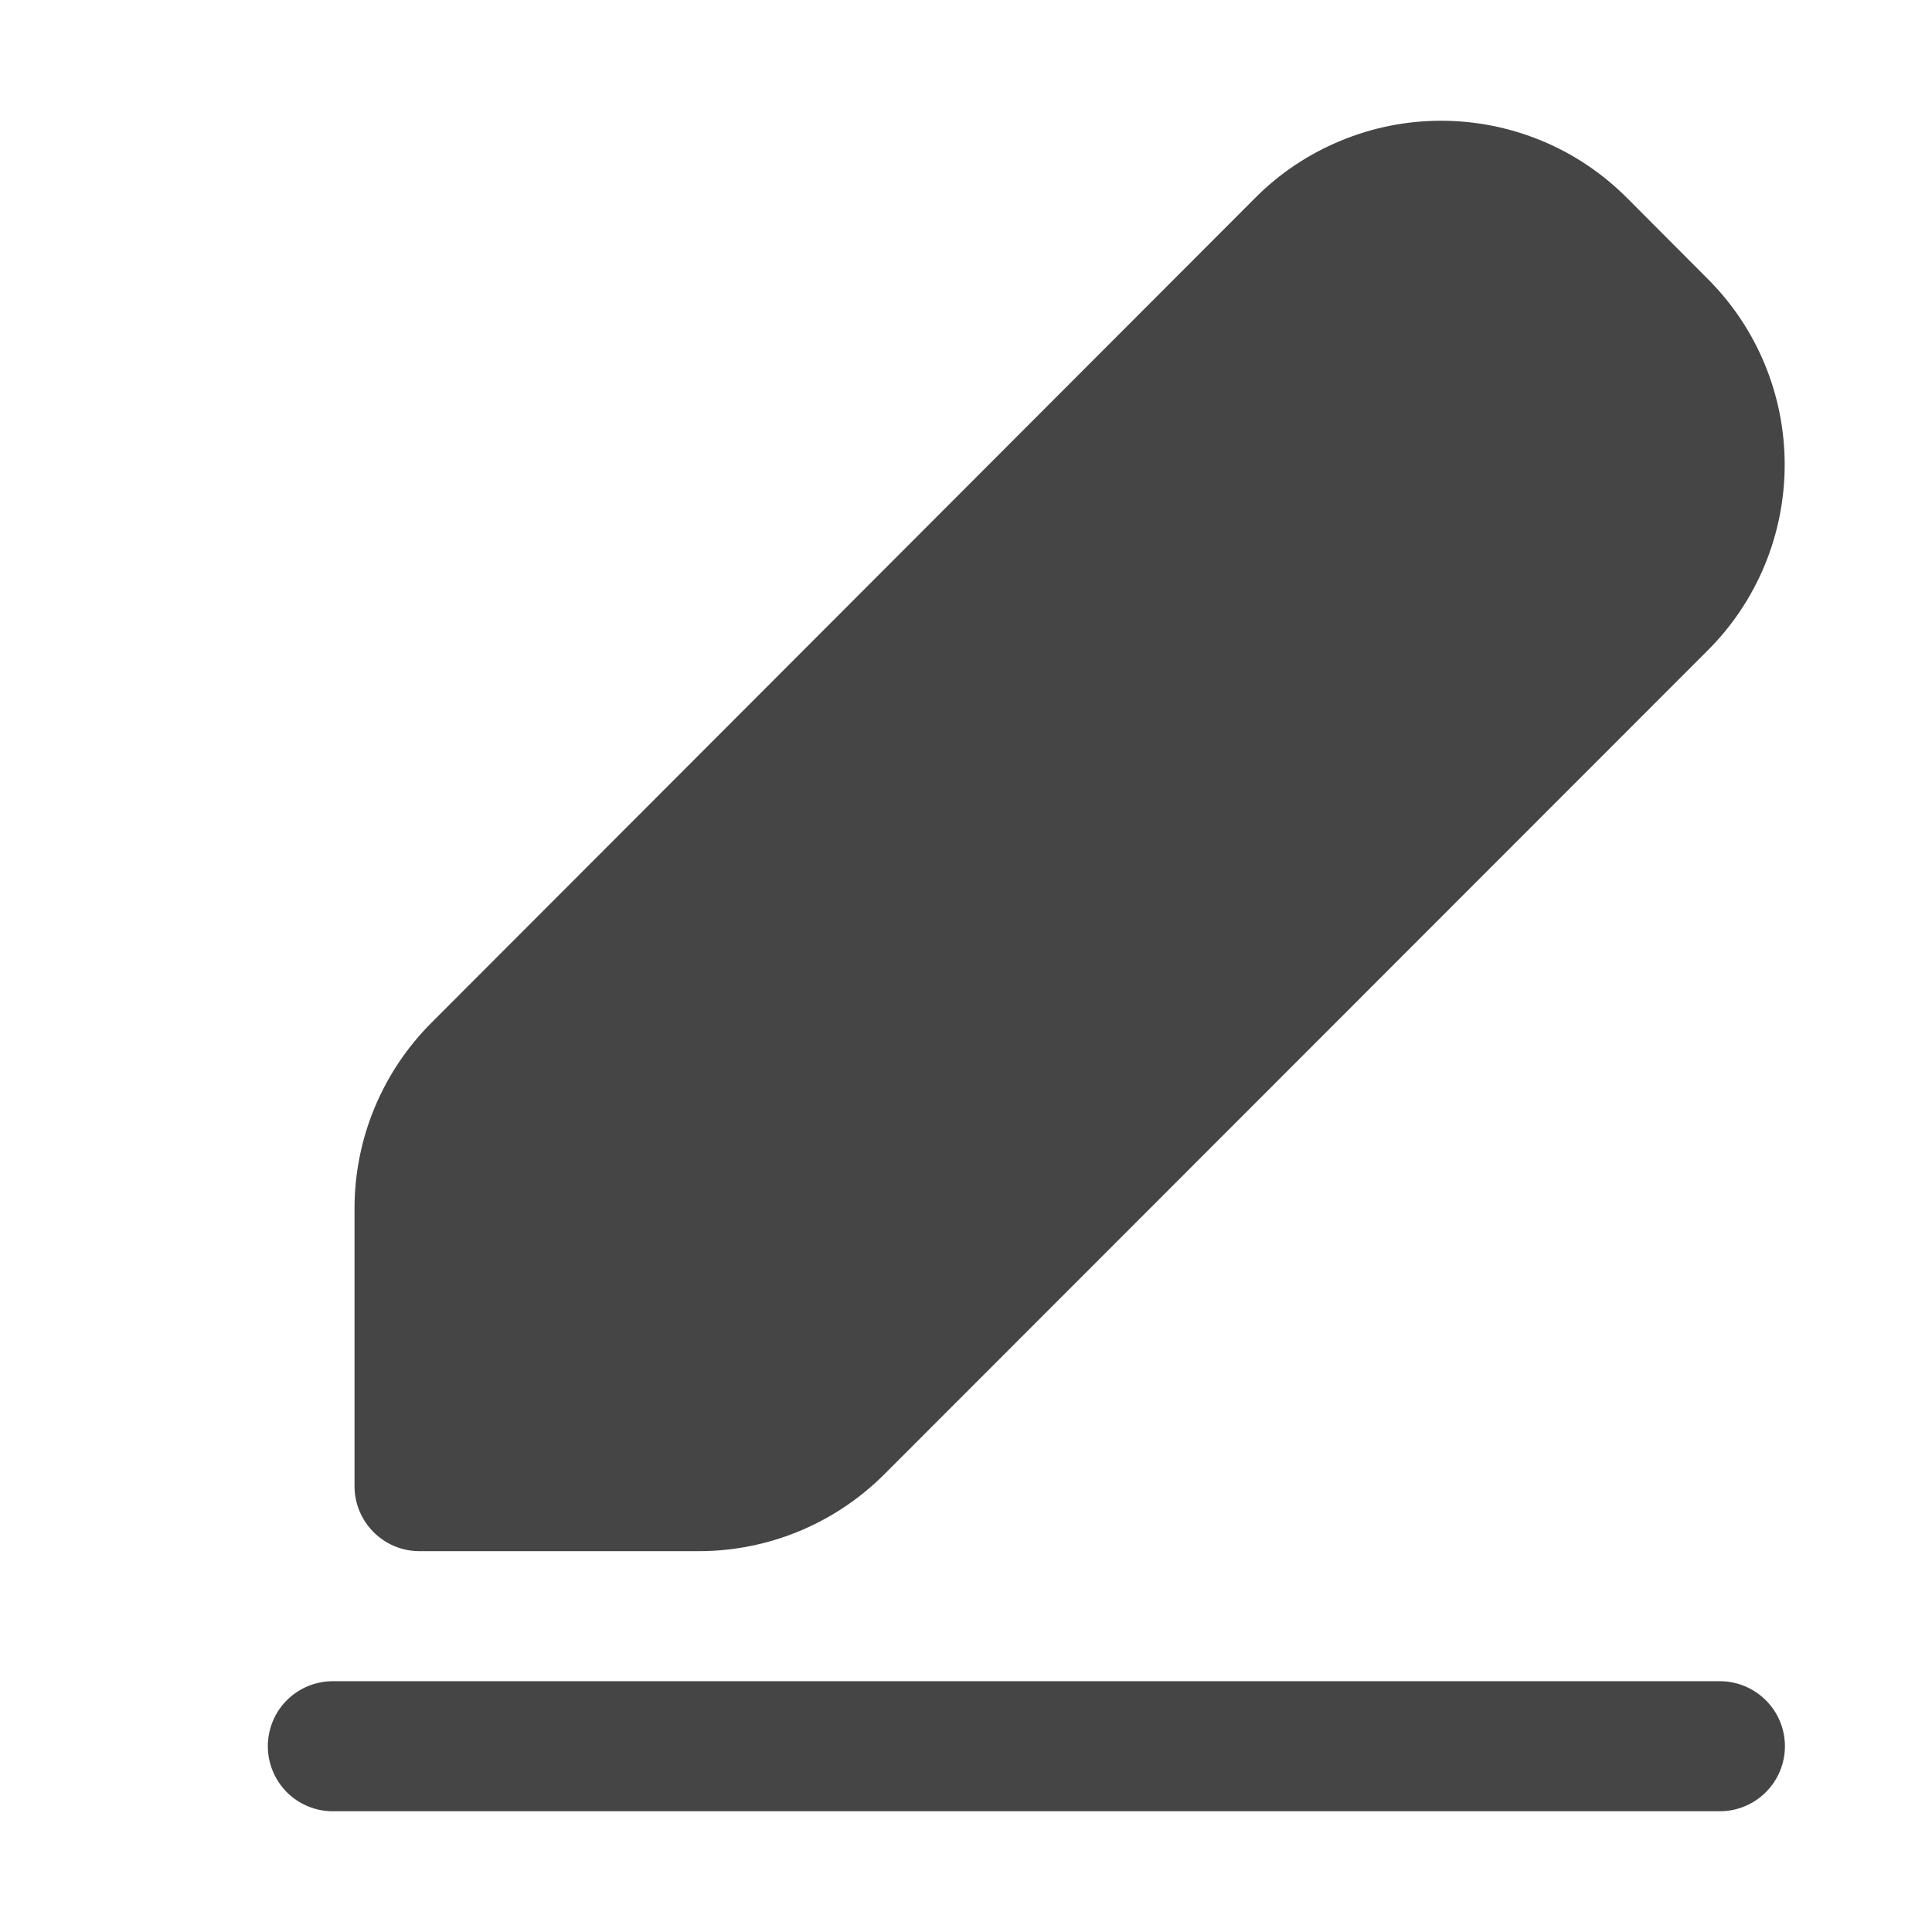 <svg width="16" height="16" viewBox="0 0 16 16" fill="none" xmlns="http://www.w3.org/2000/svg">
<path d="M13.472 1.637C13.27 1.435 13.03 1.274 12.766 1.165C12.502 1.056 12.22 1 11.934 1C11.648 1 11.366 1.056 11.102 1.166C10.838 1.275 10.598 1.435 10.397 1.637L3.571 8.472C3.164 8.88 2.936 9.432 2.936 10.008V12.307C2.936 12.605 3.177 12.846 3.474 12.846H5.788C6.365 12.846 6.917 12.616 7.324 12.209L14.145 5.384C14.552 4.977 14.78 4.424 14.78 3.848C14.78 3.272 14.552 2.719 14.145 2.312L13.472 1.637ZM2.756 13.923C2.613 13.923 2.476 13.98 2.375 14.081C2.275 14.181 2.218 14.319 2.218 14.461C2.218 14.604 2.275 14.741 2.375 14.842C2.476 14.943 2.613 15 2.756 15H14.243C14.386 15 14.523 14.943 14.624 14.842C14.725 14.741 14.782 14.604 14.782 14.461C14.782 14.319 14.725 14.181 14.624 14.081C14.523 13.98 14.386 13.923 14.243 13.923H2.756Z" fill="#454545"/>
</svg>

